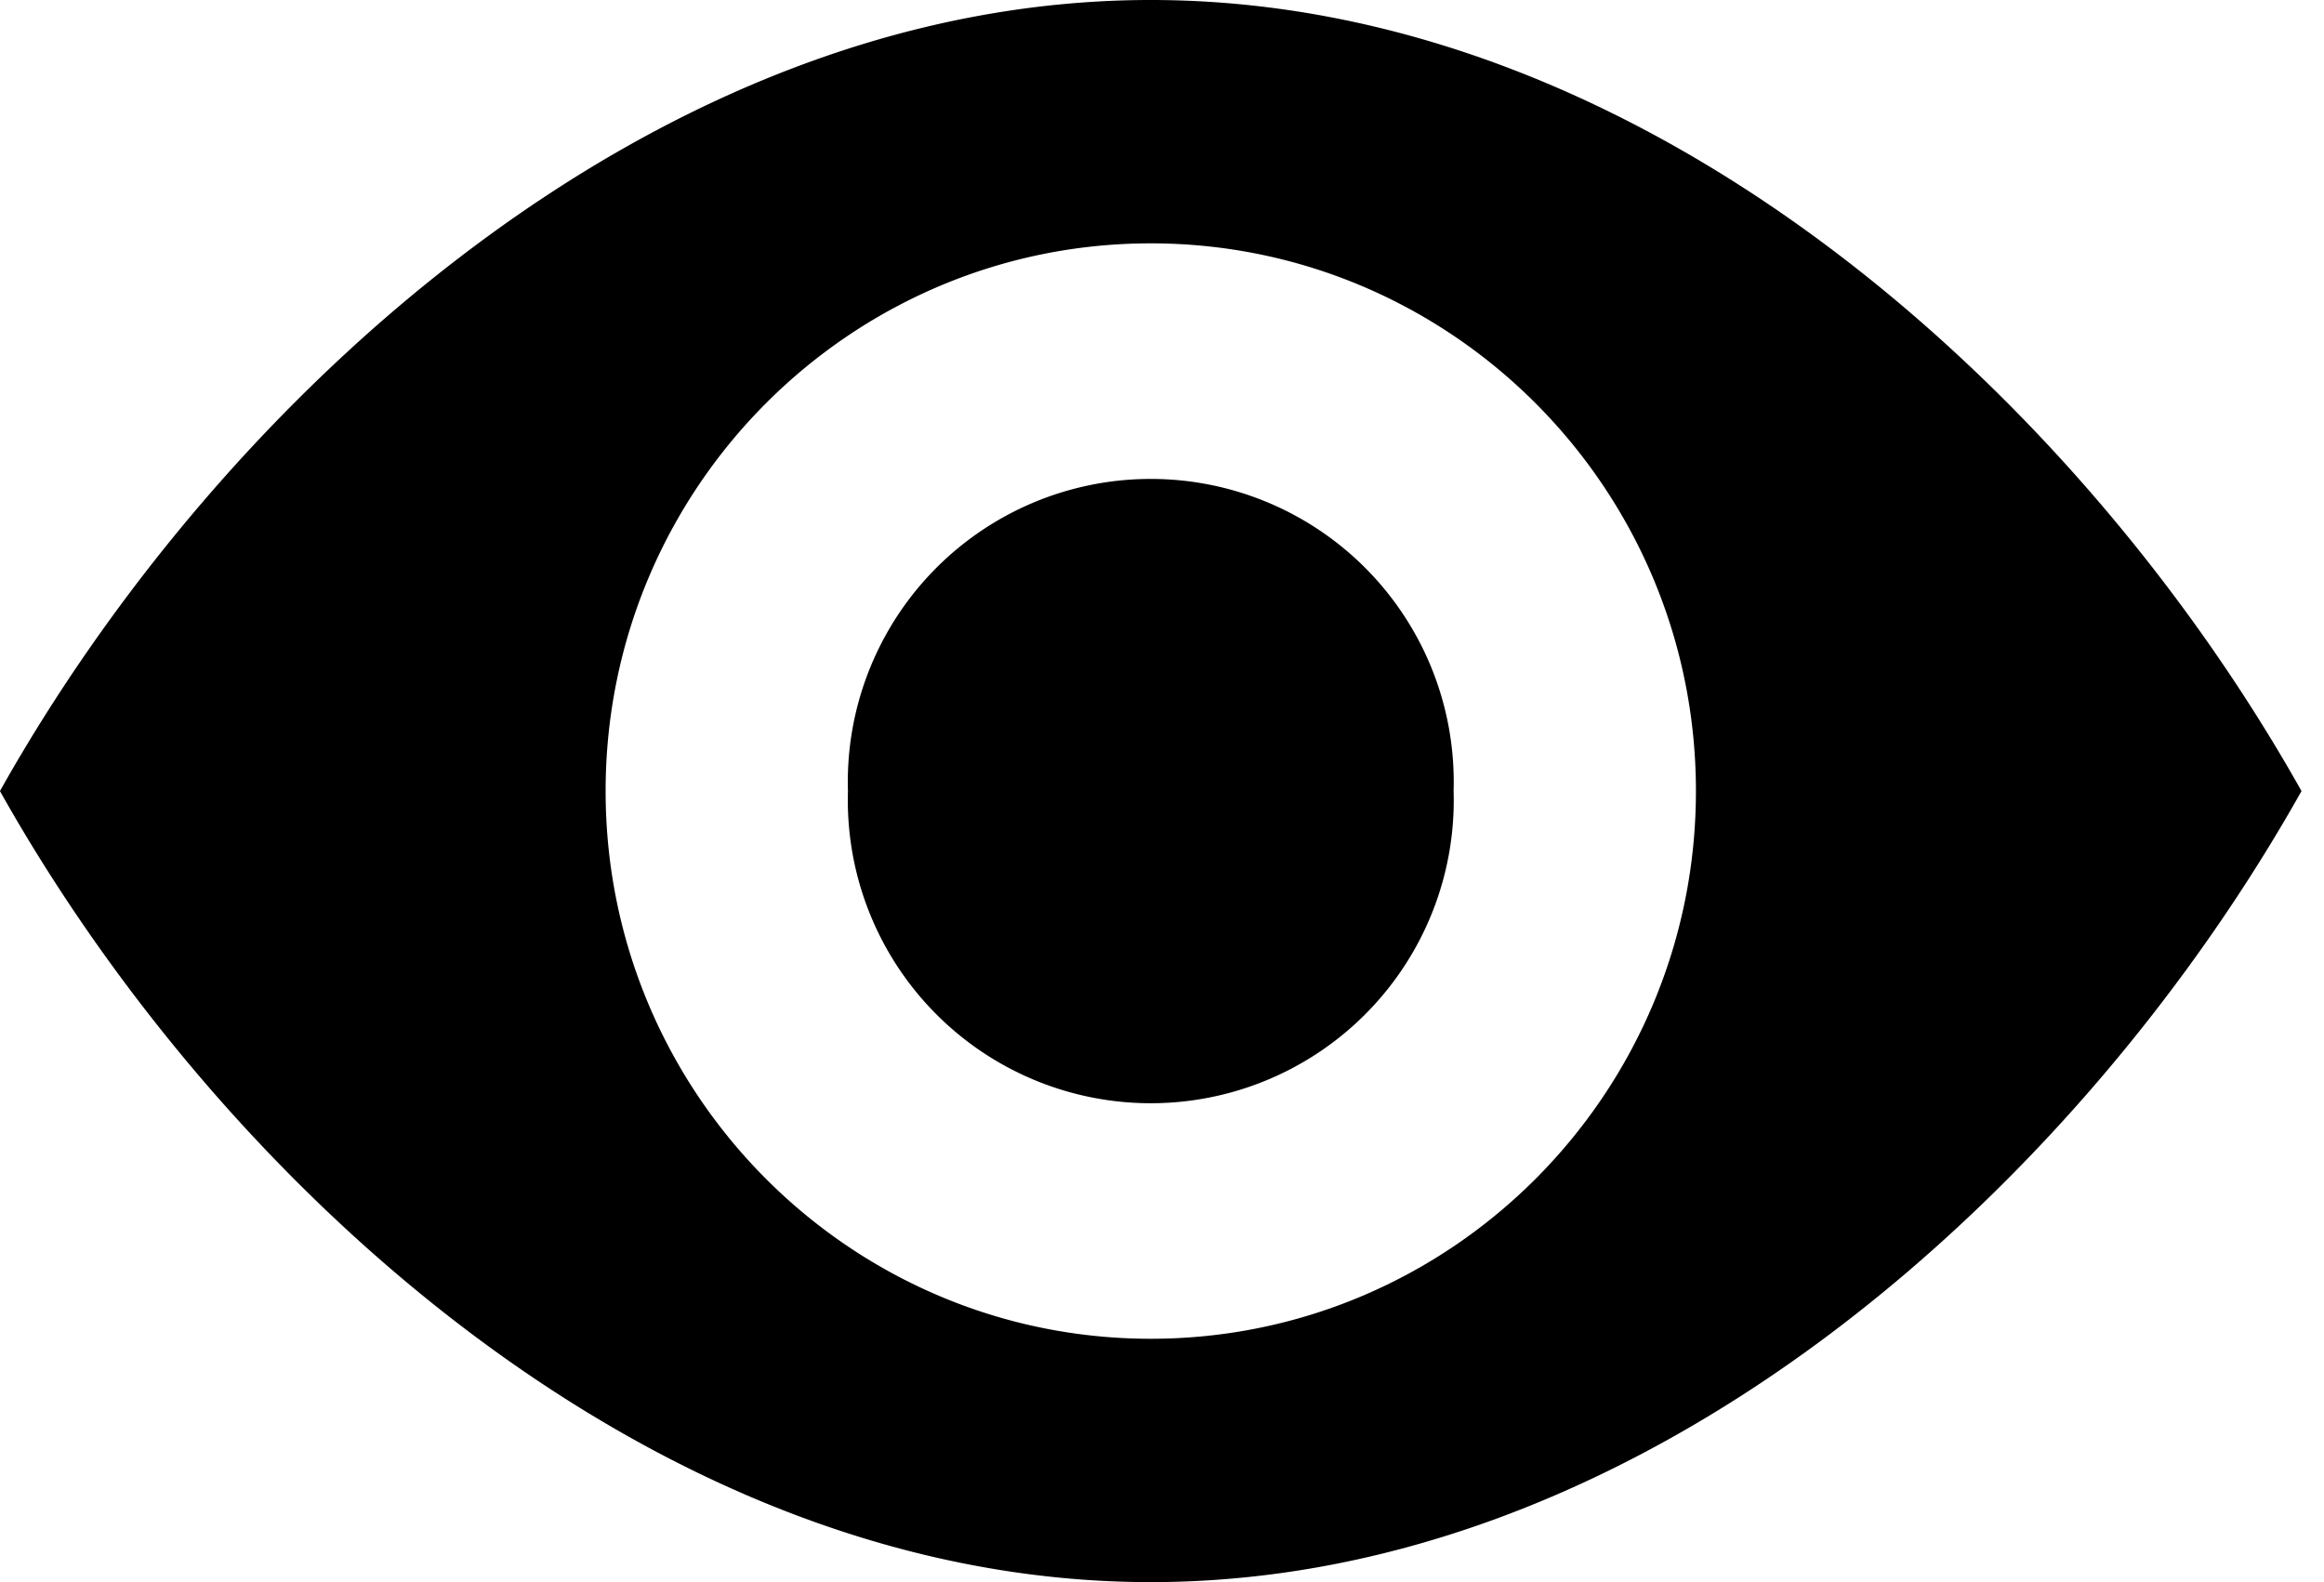<svg xmlns="http://www.w3.org/2000/svg" width="47" height="32"><path d="M17.149 16a6.127 6.127 0 1012.248-.009v.01a6.127 6.127 0 10-12.248.009V16zm29.396 0C42.085 8.052 33.341 0 23.272 0 13.227 0 4.459 8.052-.001 16c4.46 7.948 13.228 16 23.273 16 10.068 0 18.813-8.052 23.273-16zM23.273 4.922c6.08 0 11.025 4.96 11.025 11.078s-4.945 11.078-11.025 11.078S12.248 22.118 12.248 16c0-6.118 4.945-11.078 11.025-11.078z"/></svg>